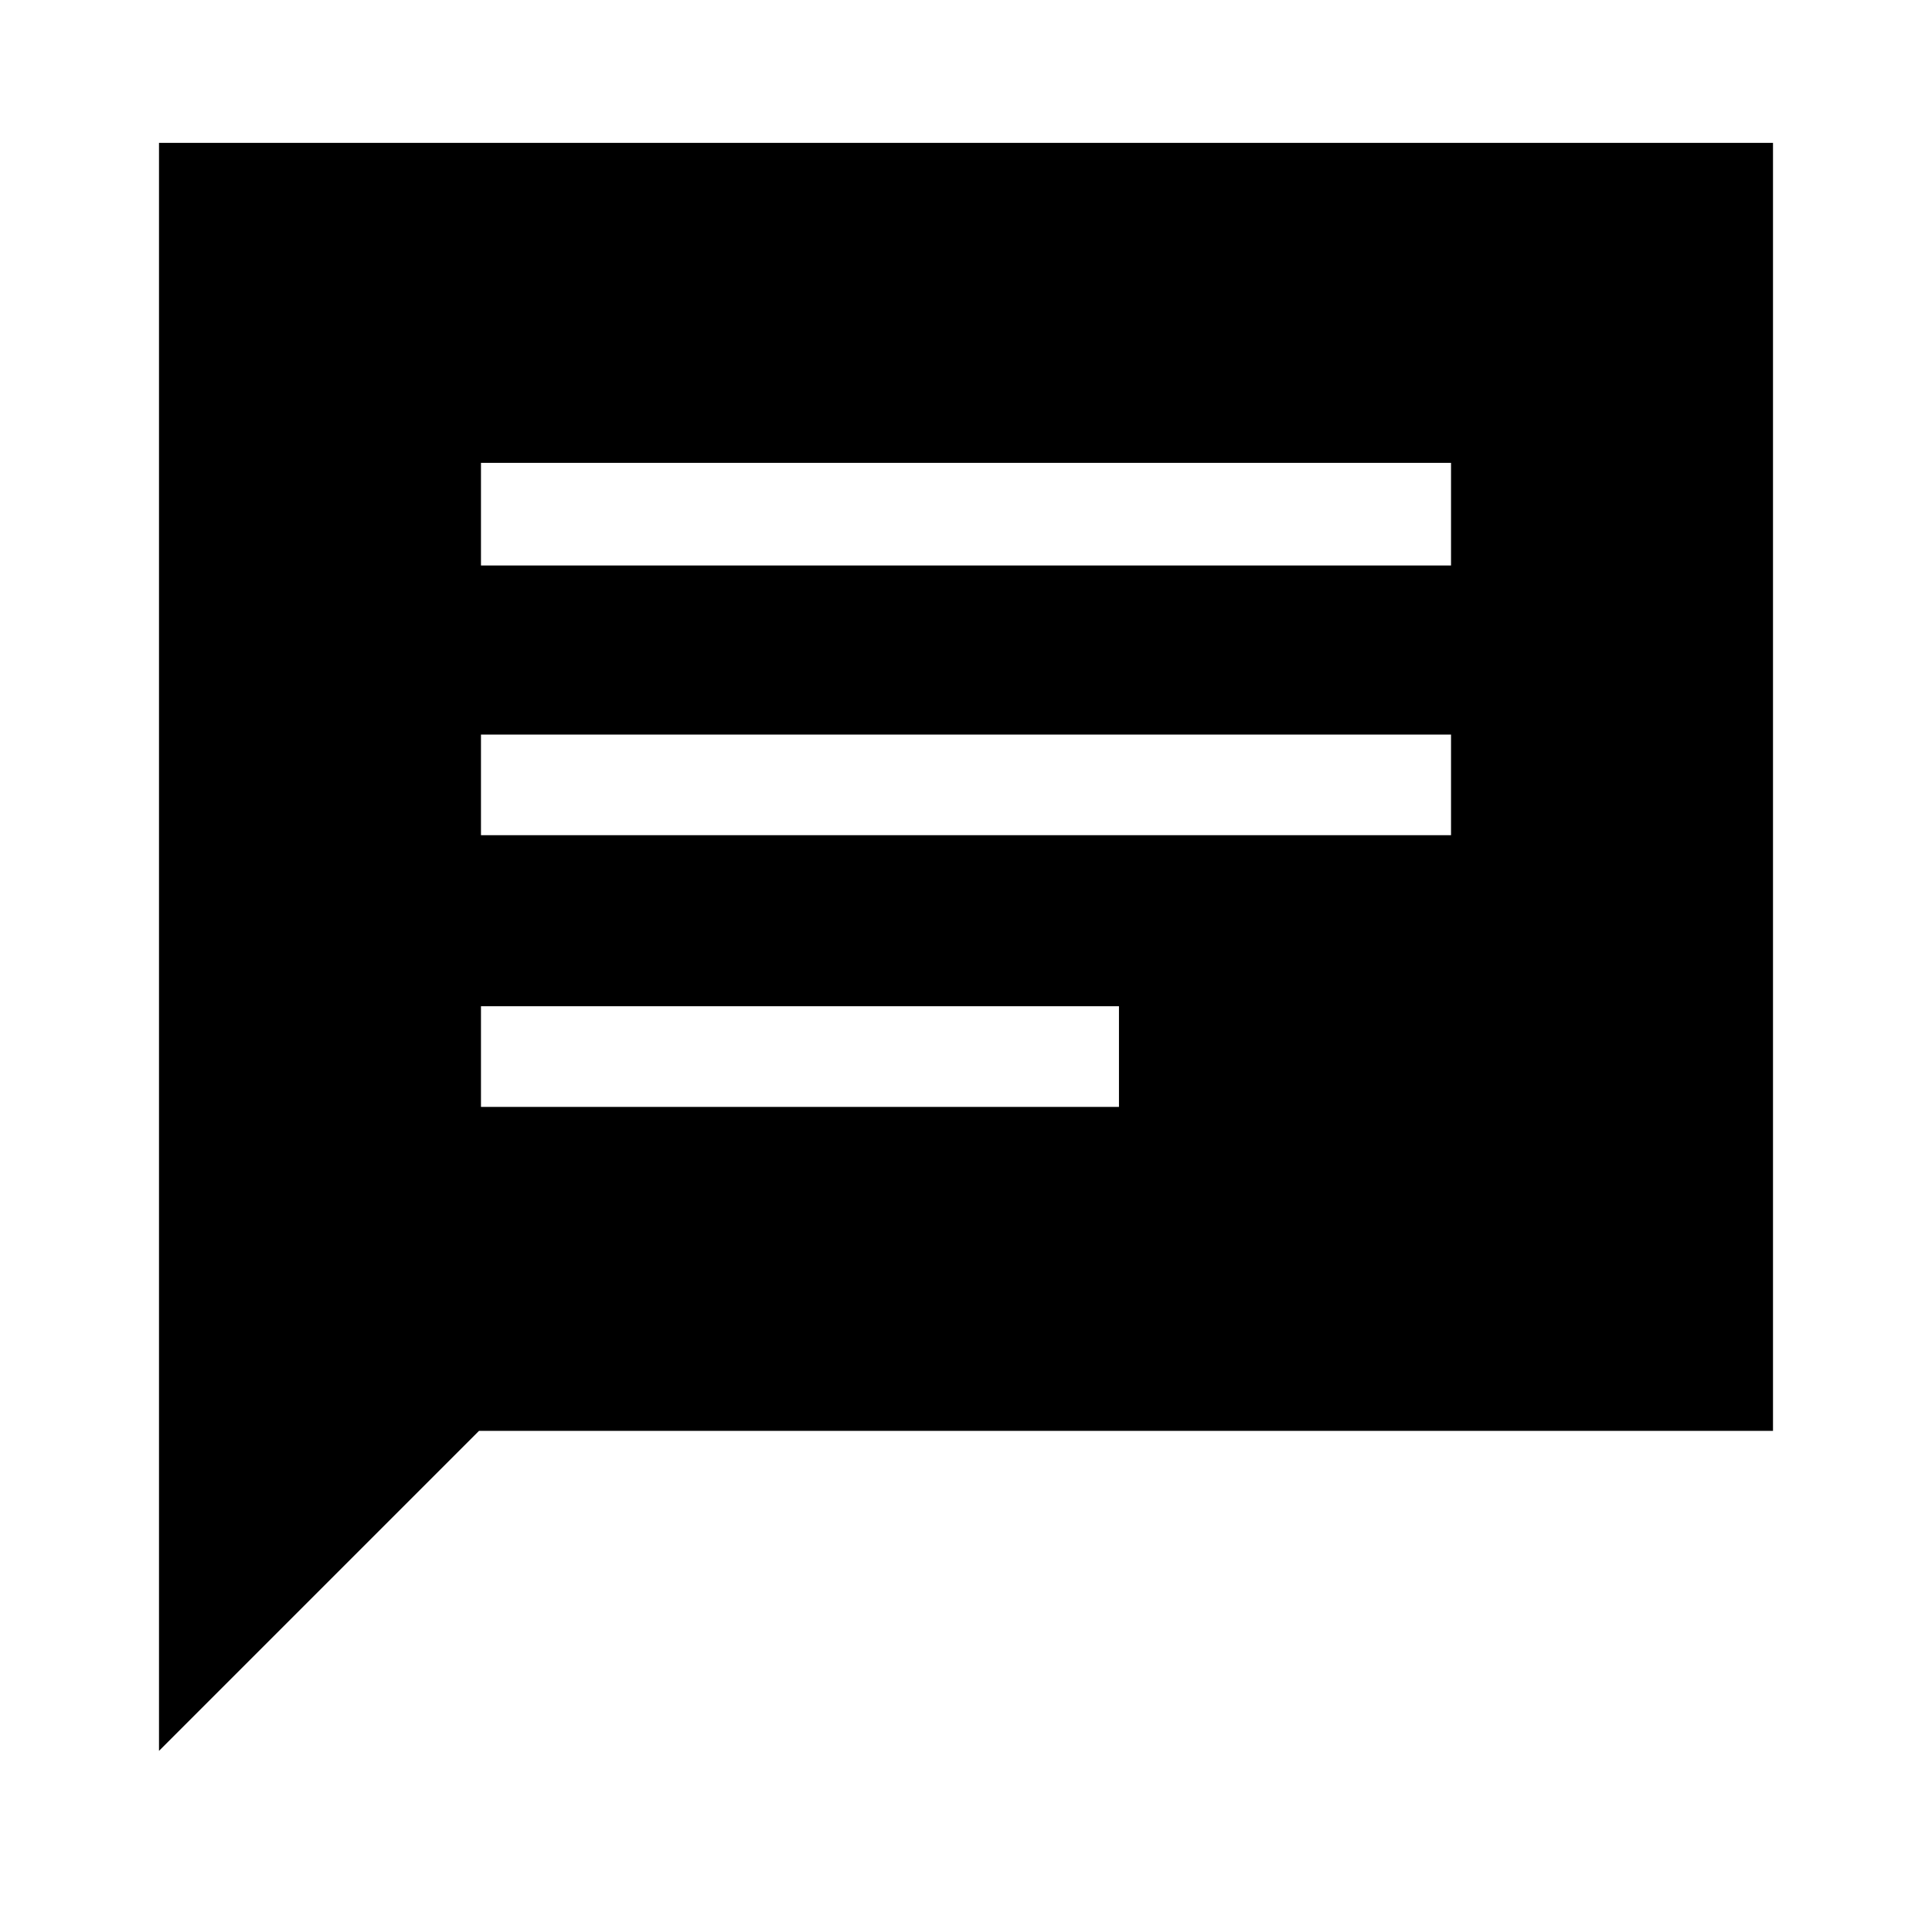 <svg xmlns="http://www.w3.org/2000/svg" height="40" width="40"><path d="M9.958 22.917H23.167V20.833H9.958ZM9.958 17.292H30.042V15.208H9.958ZM9.958 11.708H30.042V9.583H9.958ZM3.292 36.25V2.958H36.708V29.625H9.917Z"/></svg>
